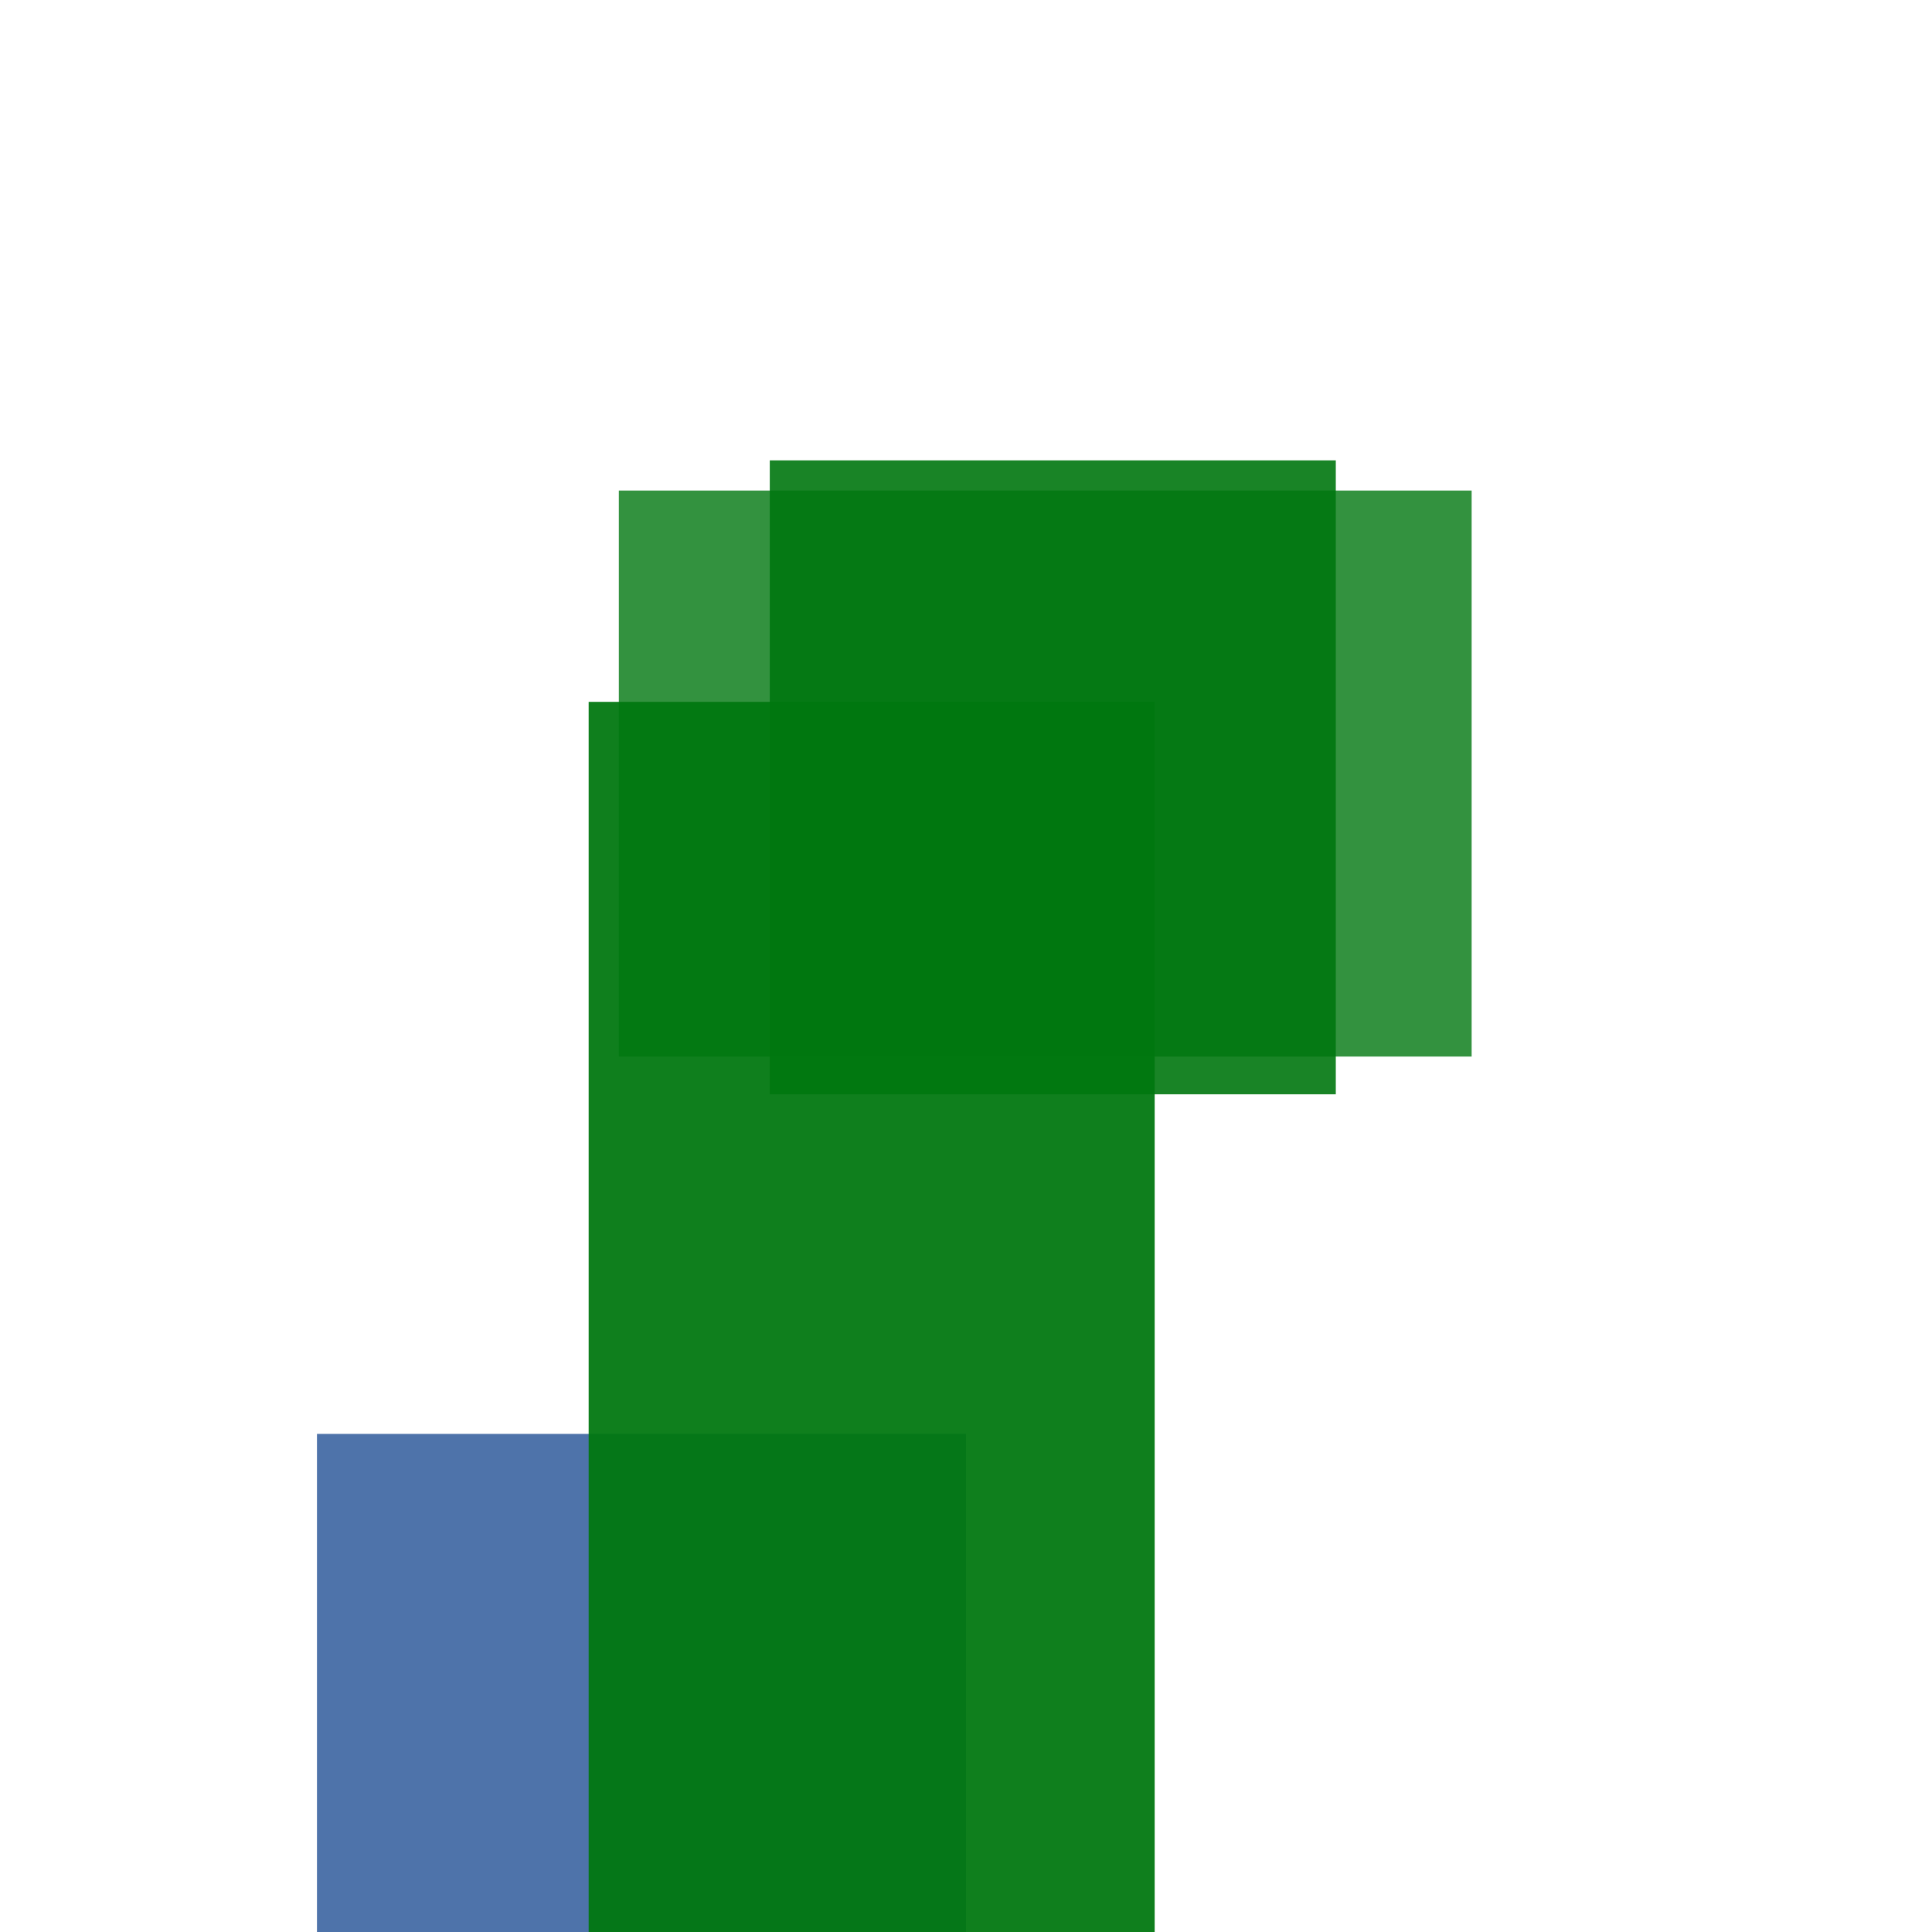 <svg width='256' height='256'><rect x='0' y='0' width='256' height='256' fill='white'/><rect x='102' y='61' width='75' height='84' opacity='0.90' fill='#00770F'/><rect x='82' y='65' width='113' height='75' opacity='0.80' fill='#00770F'/><rect x='42' y='190' width='86' height='124' opacity='0.80' fill='#225095'/><rect x='78' y='93' width='75' height='174' opacity='0.94' fill='#00770F'/></svg>